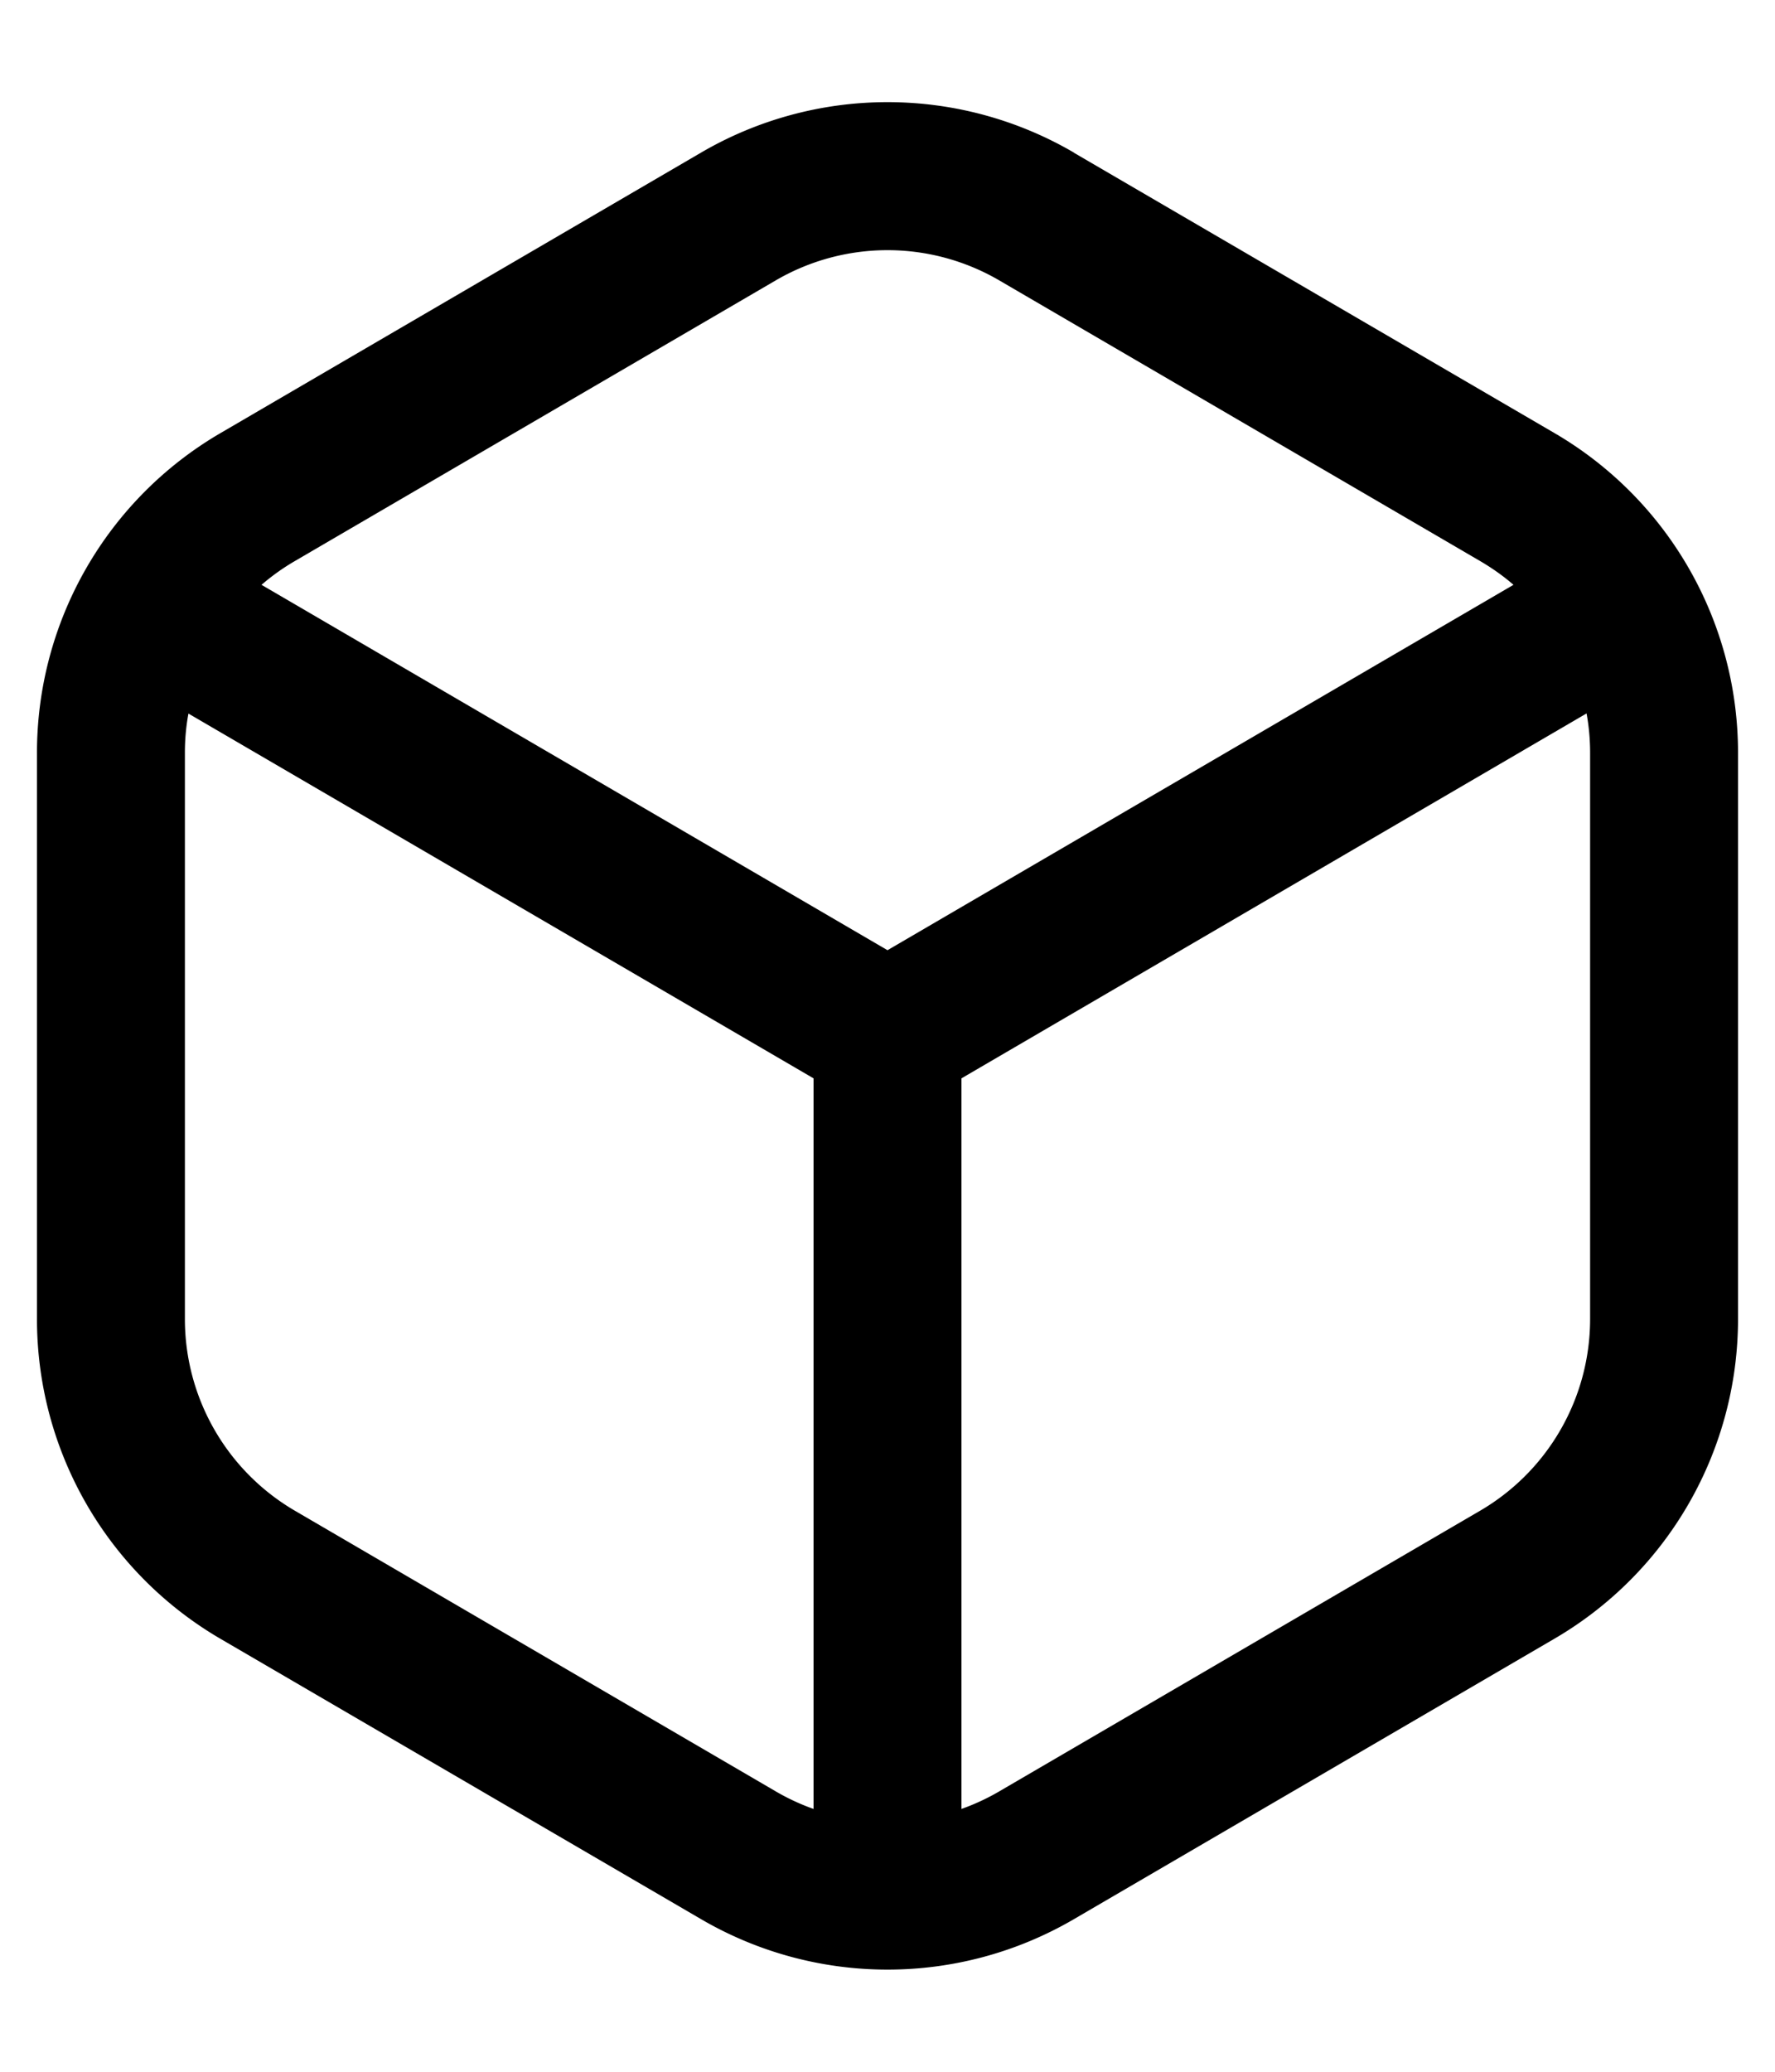 <svg width="12" height="14" fill="currentColor" xmlns="http://www.w3.org/2000/svg">
    <path
        d="M7.26 1.031a2.5 2.5 0 00-2.52 0L1.49 2.927a2.5 2.5 0 00-1.24 2.16v3.827a2.5 2.5 0 001.24 2.16l3.25 1.895a2.5 2.5 0 002.52 0l3.25-1.896a2.5 2.5 0 001.24-2.16V5.087a2.5 2.5 0 00-1.24-2.16L7.26 1.032zm-2.016.864a1.5 1.5 0 011.512 0l3.25 1.896c.08.047.156.1.226.161L6 6.421 1.768 3.952a1.5 1.5 0 01.226-.161l3.25-1.896zm-3.97 2.927L5.5 7.287v4.937a1.496 1.496 0 01-.256-.119l-3.25-1.896a1.5 1.5 0 01-.744-1.295V5.086c0-.09.008-.178.024-.264zM6.5 12.224V7.287l4.226-2.466c.016.087.024.176.024.265v3.828a1.5 1.5 0 01-.744 1.295l-3.25 1.896a1.501 1.501 0 01-.256.119z" />
</svg>
